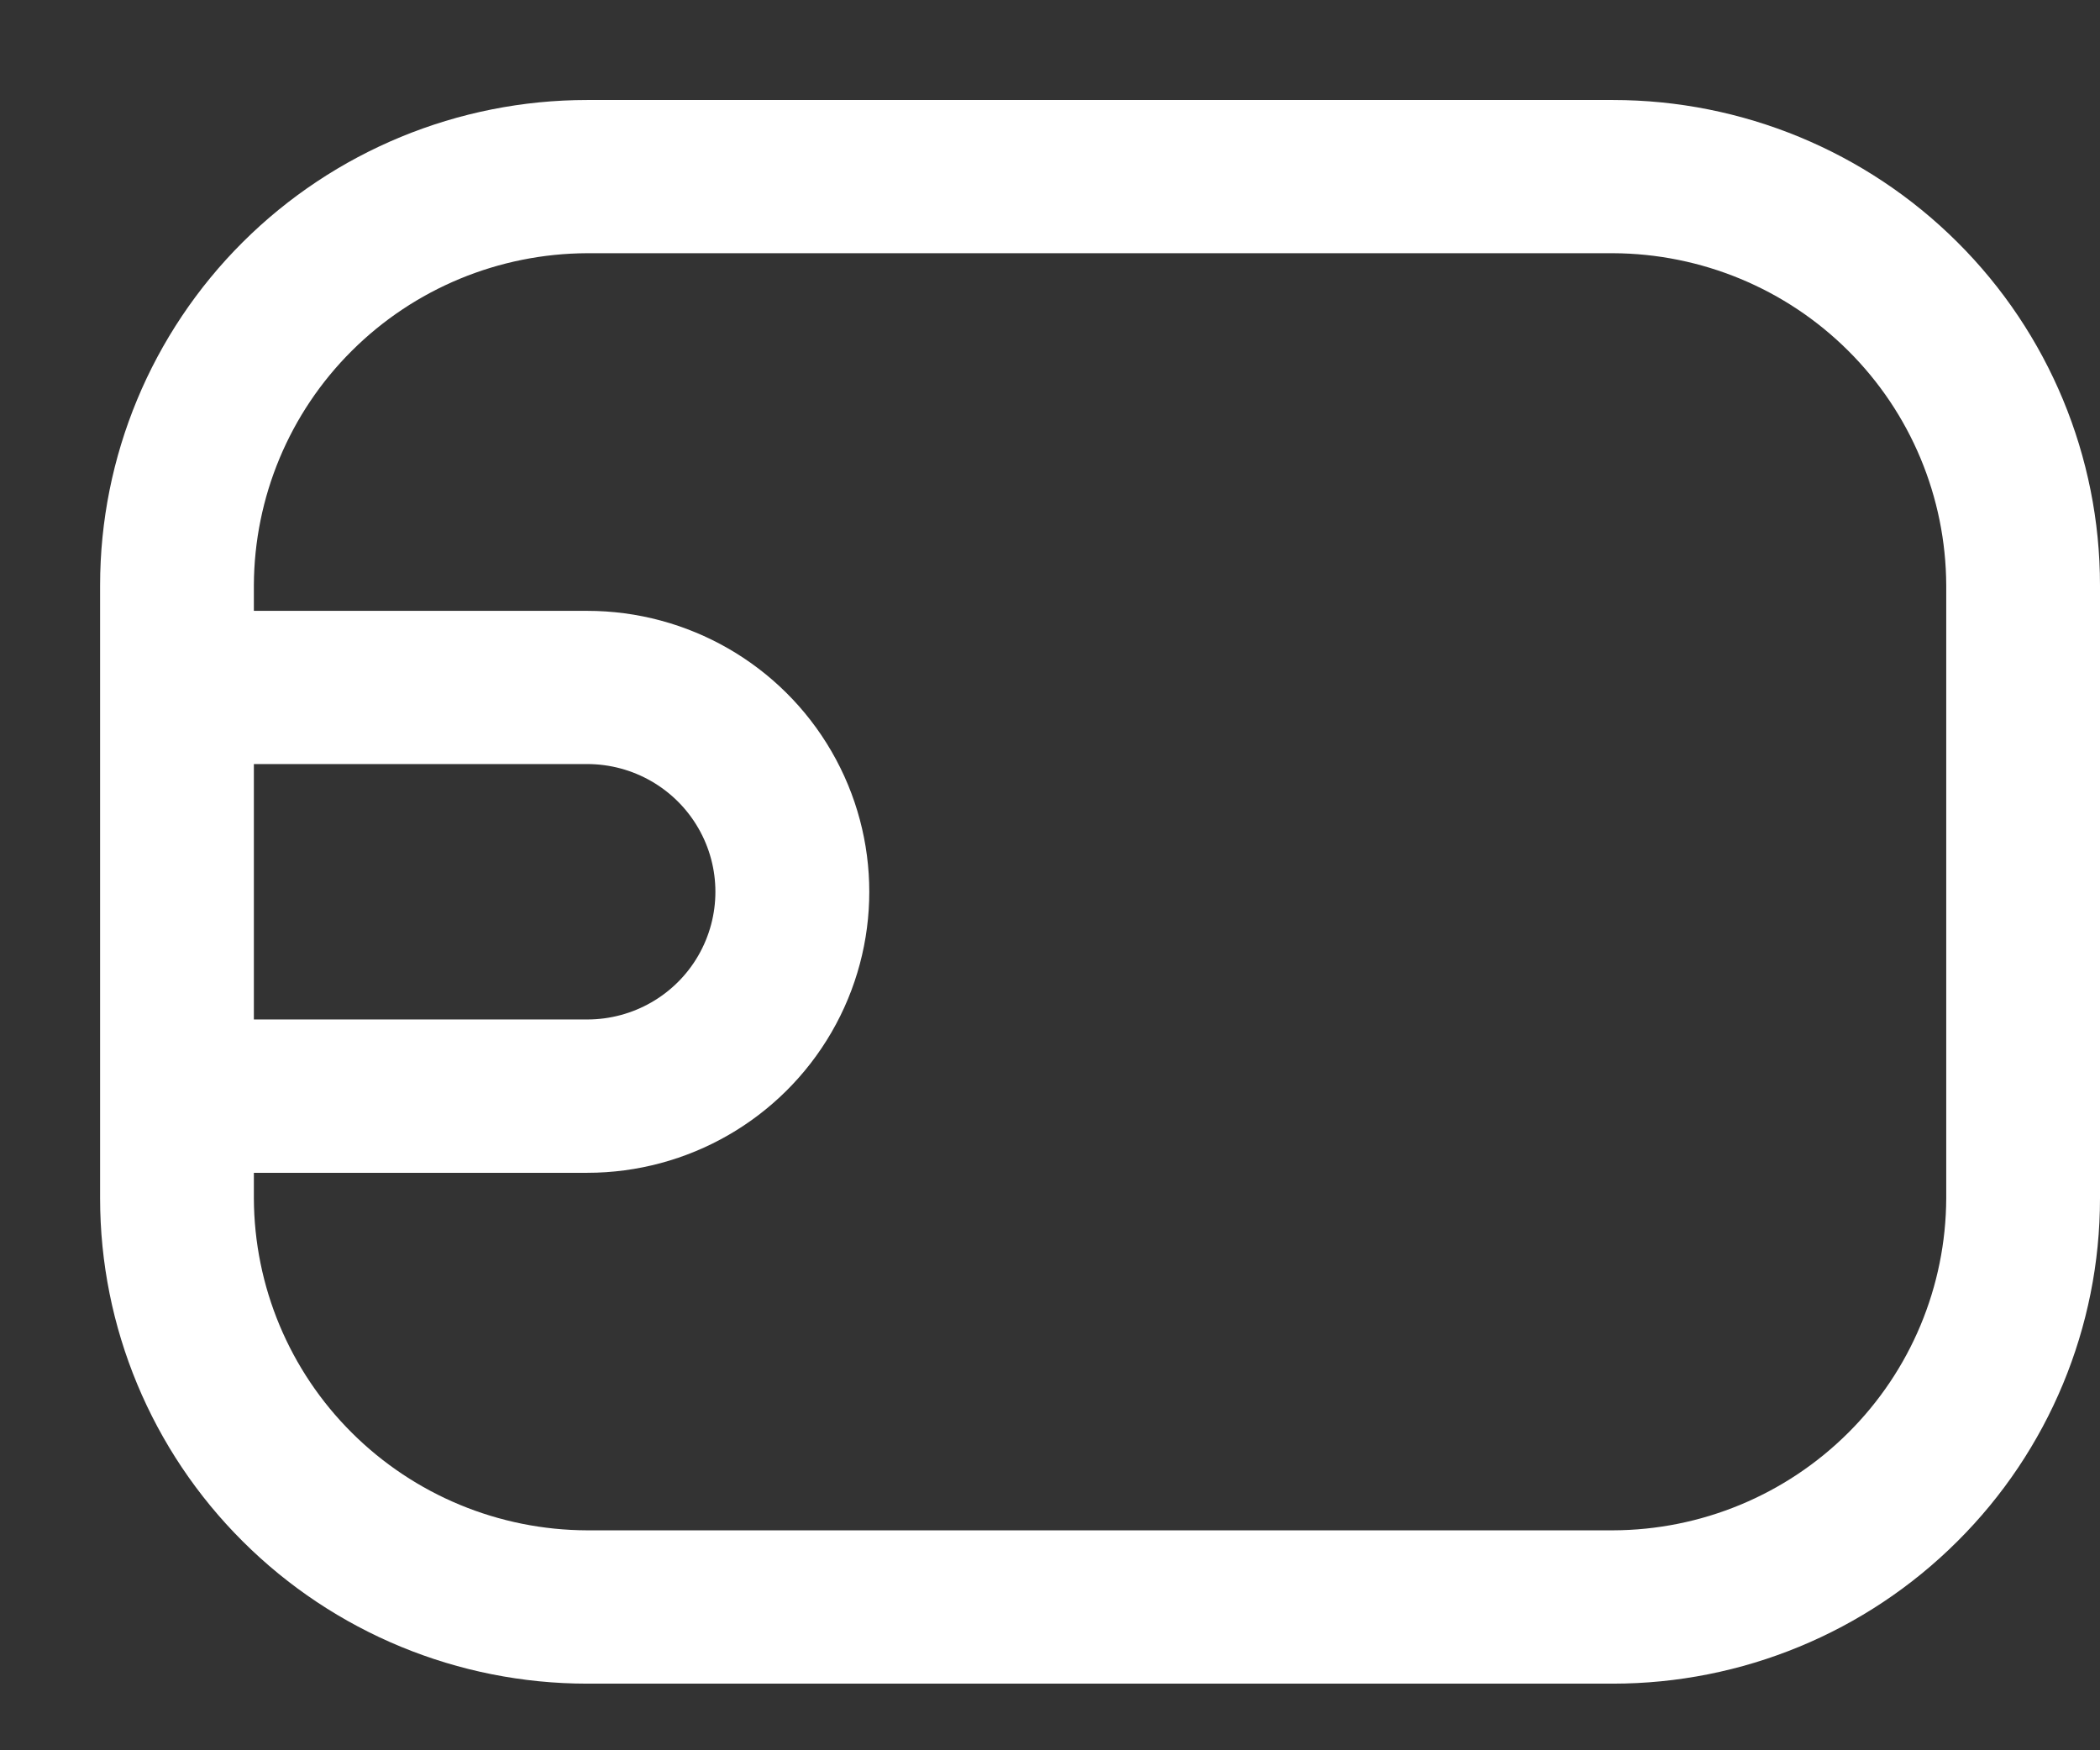<svg width="18" height="15" viewBox="0 0 18 15" fill="none" xmlns="http://www.w3.org/2000/svg">
<rect x="0" y="0" width="18" height="15" fill="#333333" stroke="none"/>
<path d="M13.825 0.857H5.033C3.926 0.857 2.864 1.295 2.081 2.075C1.298 2.855 0.858 3.913 0.858 5.016V10.27C0.858 11.373 1.298 12.431 2.081 13.21C2.864 13.991 3.926 14.429 5.033 14.429H13.825C14.932 14.429 15.994 13.991 16.777 13.21C17.561 12.431 18 11.373 18 10.27V5.016C18 3.913 17.561 2.855 16.777 2.075C15.994 1.295 14.932 0.857 13.825 0.857ZM2.176 6.548H5.033C5.426 6.548 5.789 6.757 5.985 7.096C6.181 7.434 6.181 7.851 5.985 8.19C5.789 8.529 5.426 8.737 5.033 8.737H2.176V6.548ZM16.682 10.27C16.679 11.024 16.378 11.746 15.842 12.279C15.307 12.812 14.582 13.113 13.825 13.115H5.033C4.276 13.113 3.551 12.812 3.016 12.279C2.48 11.746 2.179 11.024 2.176 10.27V10.051H5.033C5.897 10.051 6.695 9.592 7.127 8.847C7.559 8.102 7.559 7.184 7.127 6.439C6.695 5.694 5.897 5.235 5.033 5.235H2.176V5.016C2.179 4.262 2.48 3.539 3.016 3.006C3.551 2.473 4.276 2.173 5.033 2.17H13.825C14.582 2.173 15.307 2.473 15.842 3.006C16.378 3.539 16.679 4.262 16.682 5.016V10.27Z" fill="white"/>
</svg>
